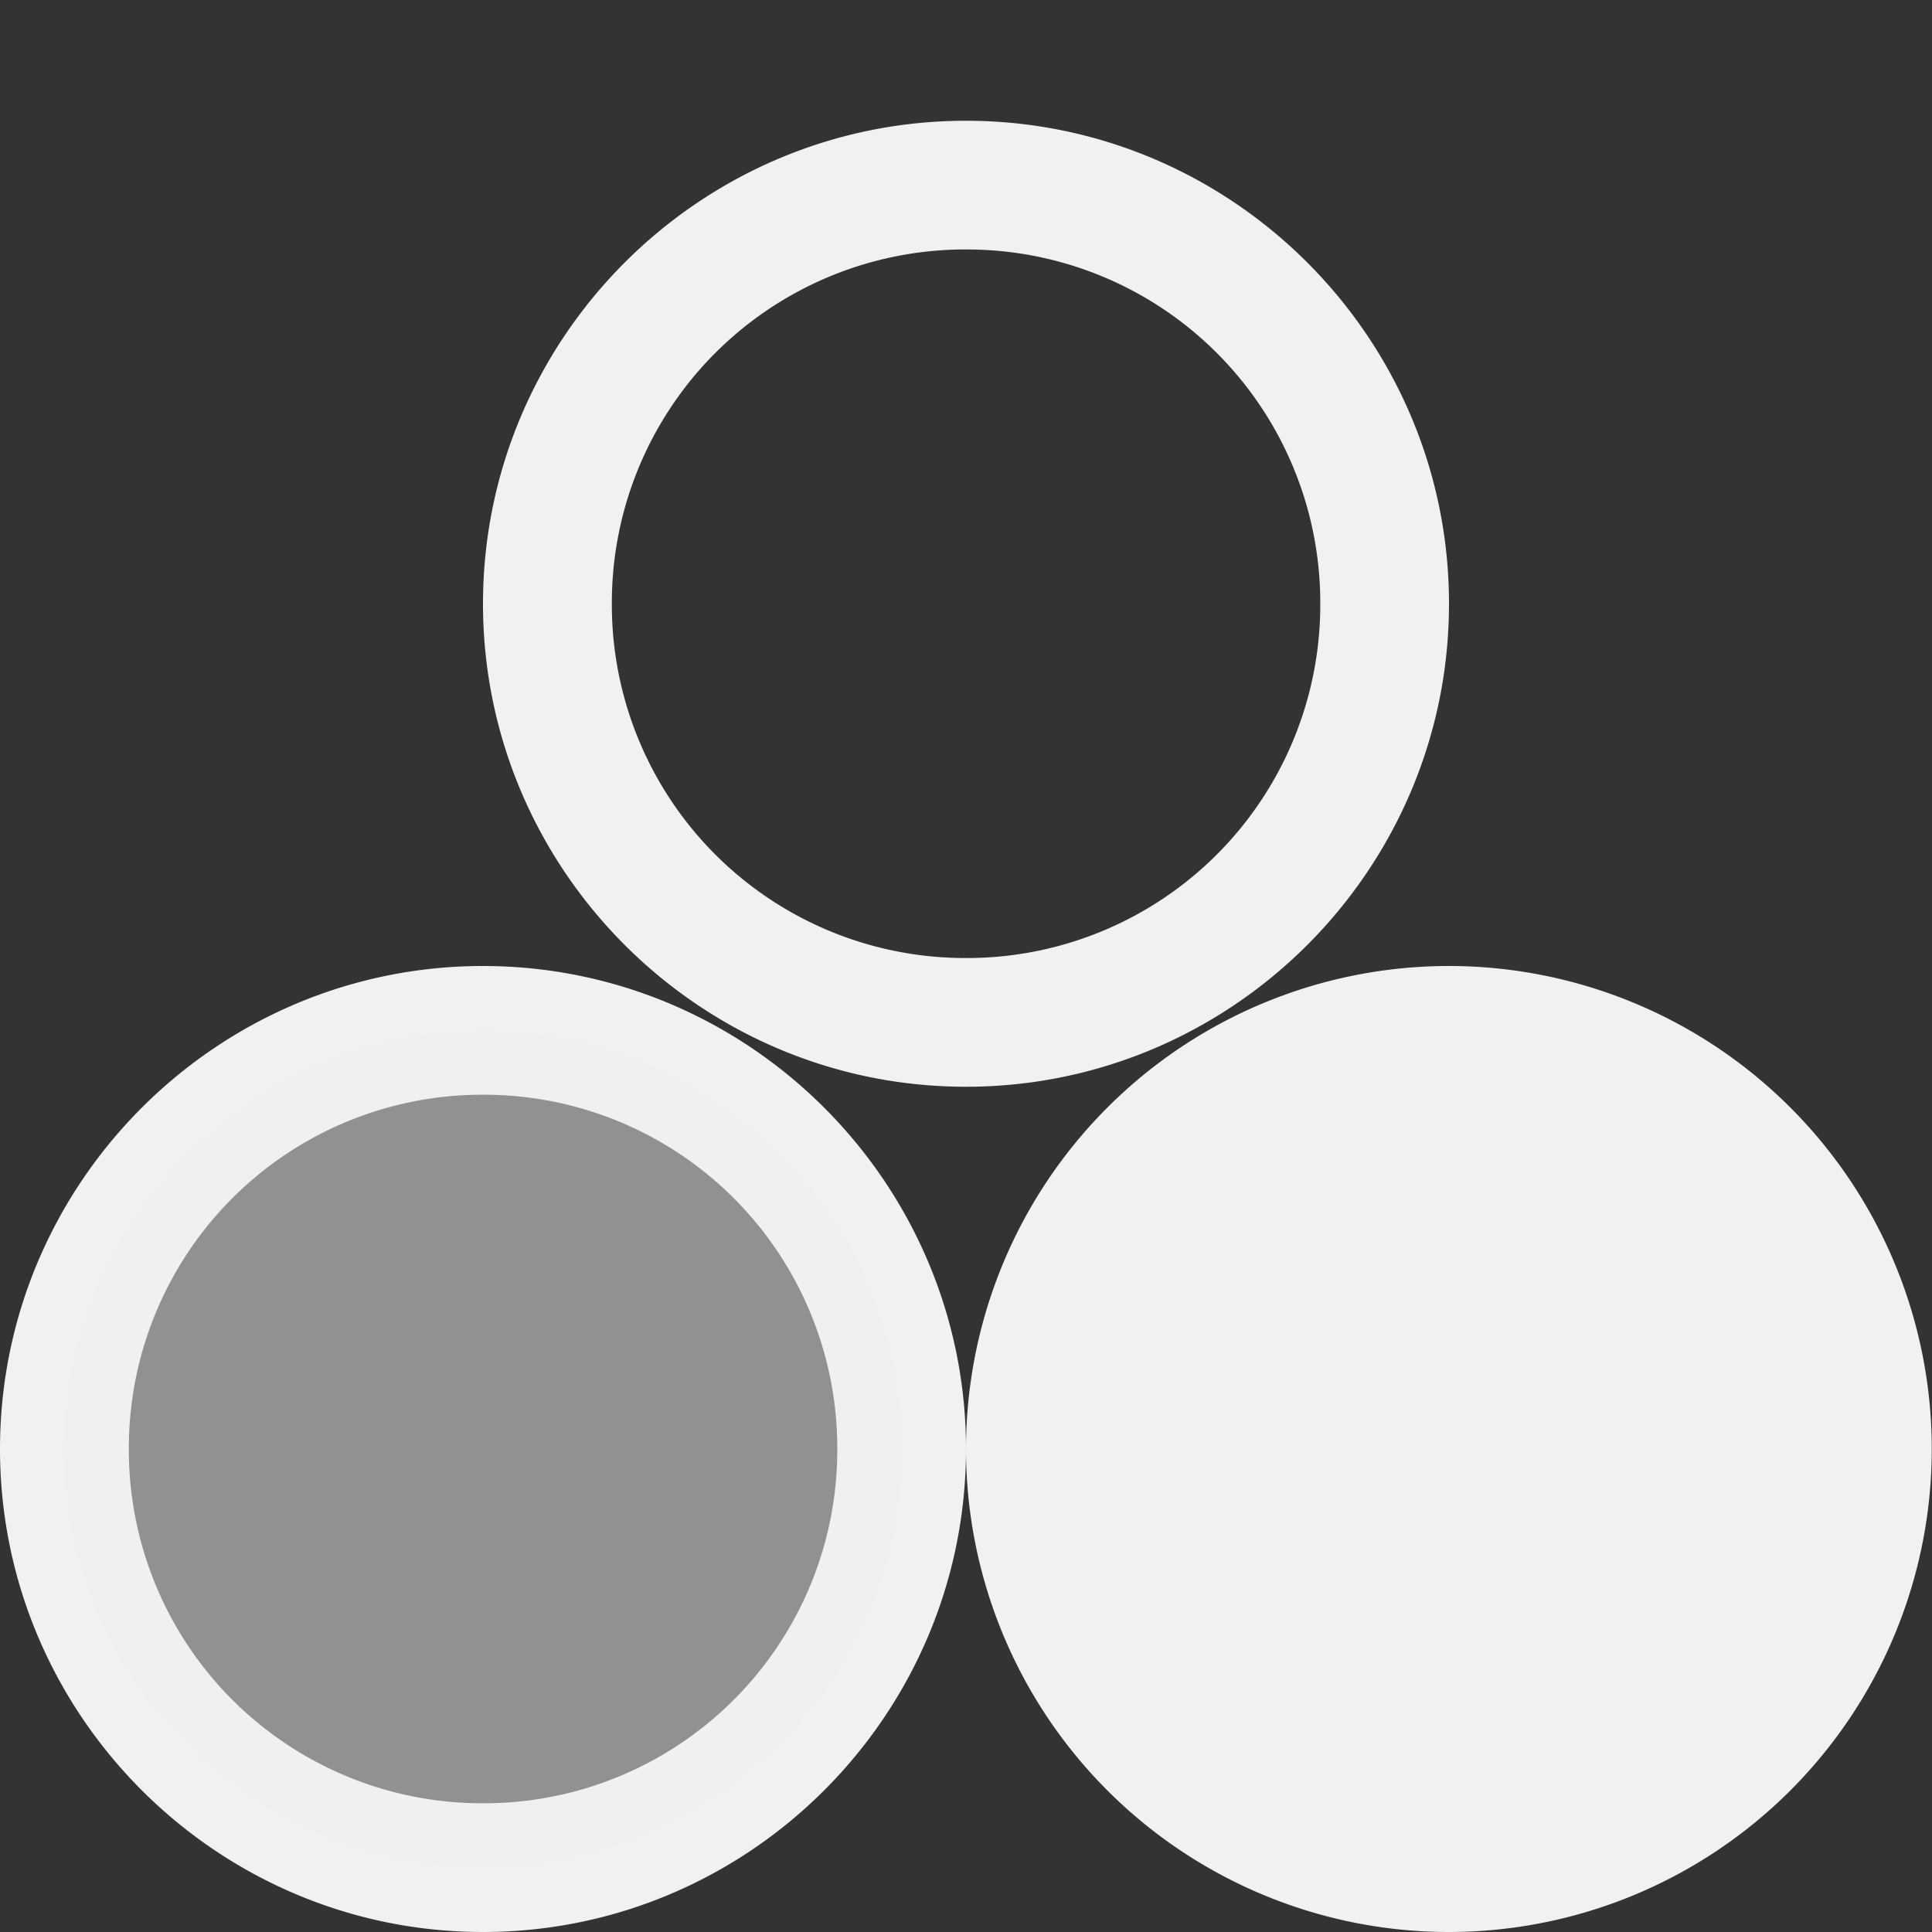 <svg xmlns="http://www.w3.org/2000/svg" width="16" height="16"><rect width="100%" height="100%" fill="#333333" stroke="none"/><g color="#000" fill="#F1F1F1"><path d="M8 1C5.797 1 4 2.797 4 5c0 2.203 1.797 4 4 4 2.203 0 4-1.797 4-4 0-2.203-1.797-4-4-4zm0 1.066A2.926 2.926 0 0110.934 5 2.926 2.926 0 018 7.934 2.926 2.926 0 015.067 5 2.926 2.926 0 018 2.066z" style="line-height:normal;font-variant-ligatures:normal;font-variant-position:normal;font-variant-caps:normal;font-variant-numeric:normal;font-variant-alternates:normal;font-feature-settings:normal;text-indent:0;text-align:start;text-decoration-line:none;text-decoration-style:solid;text-decoration-color:#000;text-transform:none;text-orientation:mixed;shape-padding:0;isolation:auto;mix-blend-mode:normal;marker:none" font-weight="400" font-family="sans-serif" overflow="visible"/><path d="M4 8c-2.203 0-4 1.797-4 4 0 2.203 1.797 4 4 4 2.203 0 4-1.797 4-4 0-2.203-1.797-4-4-4zm0 1.066A2.926 2.926 0 016.934 12 2.926 2.926 0 014 14.934 2.926 2.926 0 011.067 12 2.926 2.926 0 014 9.066z" style="line-height:normal;font-variant-ligatures:normal;font-variant-position:normal;font-variant-caps:normal;font-variant-numeric:normal;font-variant-alternates:normal;font-feature-settings:normal;text-indent:0;text-align:start;text-decoration-line:none;text-decoration-style:solid;text-decoration-color:#000;text-transform:none;text-orientation:mixed;shape-padding:0;isolation:auto;mix-blend-mode:normal;marker:none" font-weight="400" font-family="sans-serif" overflow="visible"/><path d="M15.998 12A4 4 0 0112 16a4 4 0 01-4-4 4 4 0 014-4 4 4 0 013.998 4z" style="marker:none" overflow="visible"/><path d="M7.467 12A3.467 3.467 0 014 15.467 3.467 3.467 0 01.534 12 3.467 3.467 0 014 8.533 3.467 3.467 0 017.467 12z" style="marker:none" overflow="visible" opacity=".5"/></g></svg>